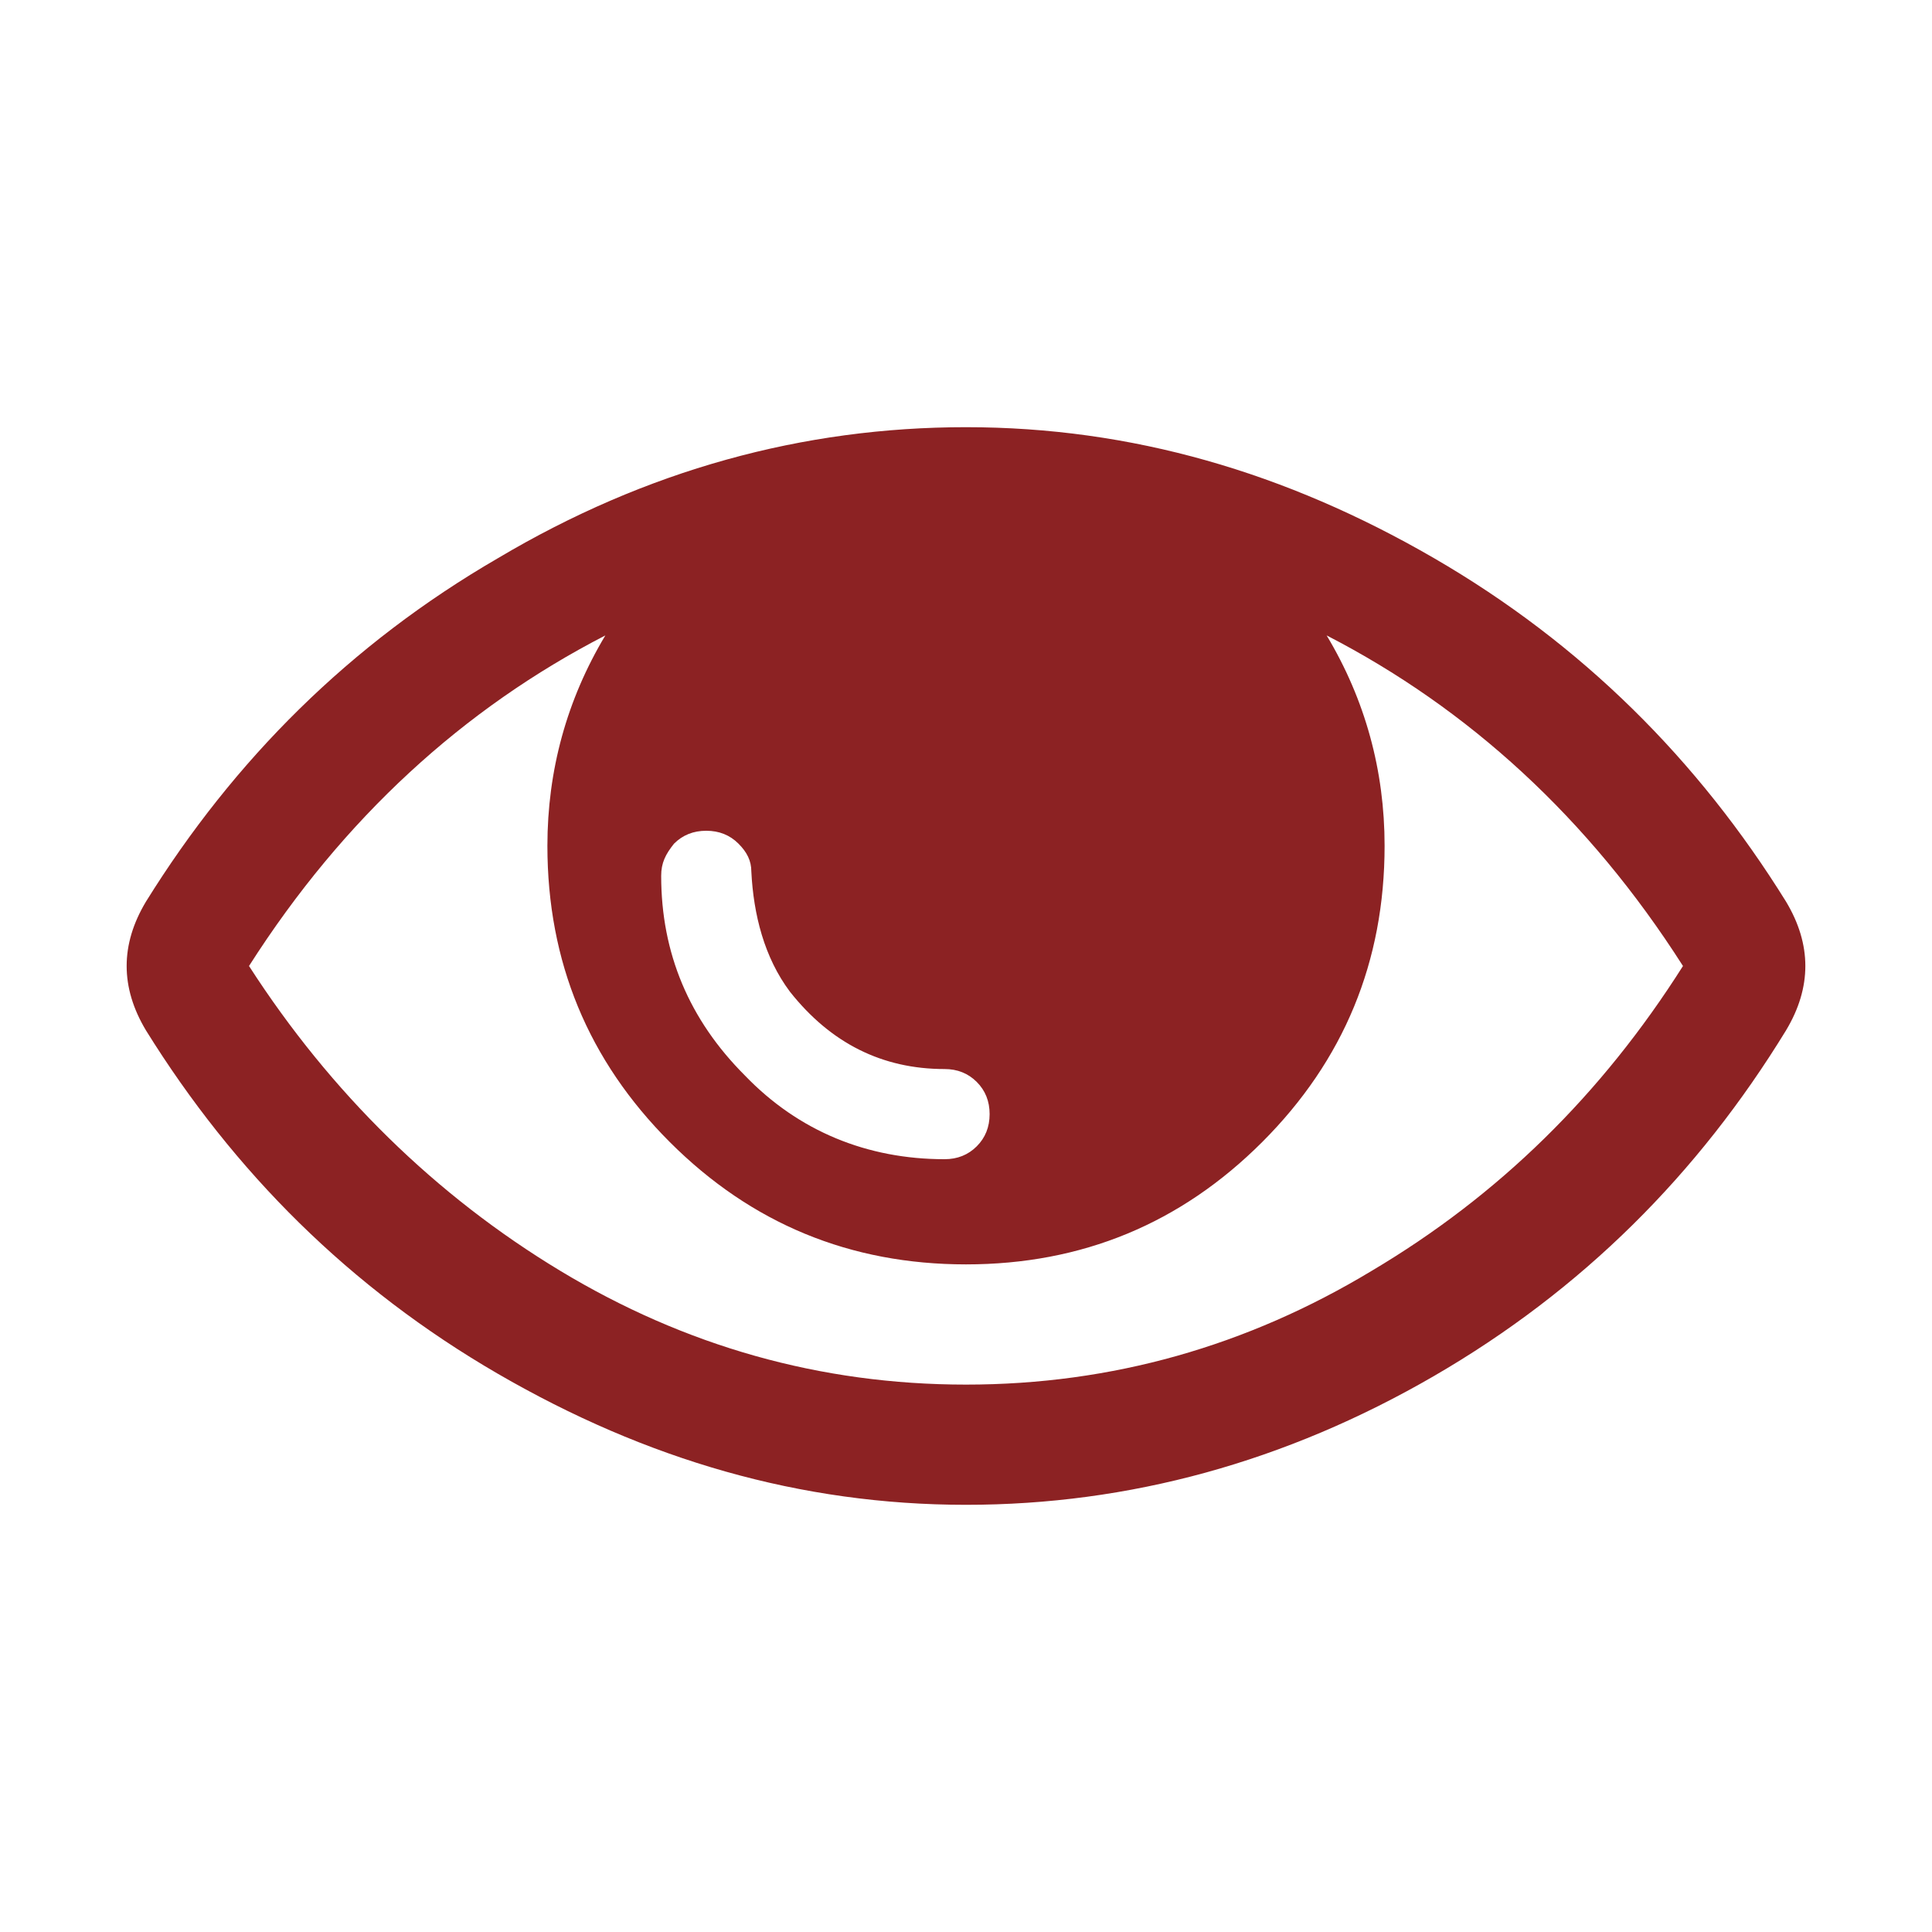 <svg height='300px' width='300px'  fill="#8c2223" xmlns="http://www.w3.org/2000/svg" xmlns:xlink="http://www.w3.org/1999/xlink" version="1.1" x="0px" y="0px" viewBox="-434 236 90 90" style="enable-background:new -434 236 90 90;" xml:space="preserve"><style type="text/css">
	.st0{fill:none;}
</style><g><g><path class="st0" d="M-372.1,265.6c1.8,3,2.7,6.3,2.7,9.8c0,5.4-1.9,10-5.7,13.8s-8.4,5.7-13.8,5.7c-5.4,0-10-1.9-13.8-5.7    c-3.8-3.8-5.7-8.4-5.7-13.8c0-3.5,0.9-6.8,2.7-9.8c-6.7,3.4-12.2,8.5-16.6,15.4c3.9,6,8.7,10.7,14.5,14.2s12.1,5.3,18.9,5.3    c6.8,0,13.1-1.8,18.9-5.3c5.8-3.5,10.7-8.3,14.5-14.2C-359.9,274.1-365.5,269-372.1,265.6z"></path><path d="M-350.8,278c-4.1-6.6-9.5-12-16.4-16c-6.9-4-14.1-6.1-21.8-6.1c-7.6,0-14.9,2-21.8,6.1c-6.9,4-12.3,9.4-16.4,16    c-0.6,1-0.9,2-0.9,3s0.3,2,0.9,3c4.1,6.6,9.5,12,16.4,16c6.9,4,14.1,6.1,21.8,6.1c7.6,0,14.9-2,21.8-6c6.9-4,12.3-9.4,16.4-16.1    c0.6-1,0.9-2,0.9-3S-350.2,279-350.8,278z M-402.6,275.3c0.4-0.4,0.9-0.6,1.5-0.6s1.1,0.2,1.5,0.6c0.4,0.4,0.6,0.8,0.6,1.3    c0.1,2,0.6,4,1.8,5.6c1.9,2.4,4.3,3.6,7.2,3.6c0.6,0,1.1,0.2,1.5,0.6c0.4,0.4,0.6,0.9,0.6,1.5c0,0.6-0.2,1.1-0.6,1.5    c-0.4,0.4-0.9,0.6-1.5,0.6c-3.6,0-6.8-1.3-9.3-3.9c-2.6-2.6-3.9-5.7-3.9-9.3C-403.2,276.2-403,275.8-402.6,275.3z M-370.1,295.2    c-5.8,3.5-12.1,5.3-18.9,5.3c-6.8,0-13.1-1.8-18.9-5.3c-5.8-3.5-10.7-8.3-14.5-14.2c4.4-6.9,10-12,16.6-15.4    c-1.8,3-2.7,6.3-2.7,9.8c0,5.4,1.9,10,5.7,13.8c3.8,3.8,8.4,5.7,13.8,5.7c5.4,0,10-1.9,13.8-5.7c3.8-3.8,5.7-8.4,5.7-13.8    c0-3.5-0.9-6.8-2.7-9.8c6.6,3.4,12.2,8.5,16.6,15.4C-359.4,287-364.2,291.7-370.1,295.2z"></path></g></g></svg>